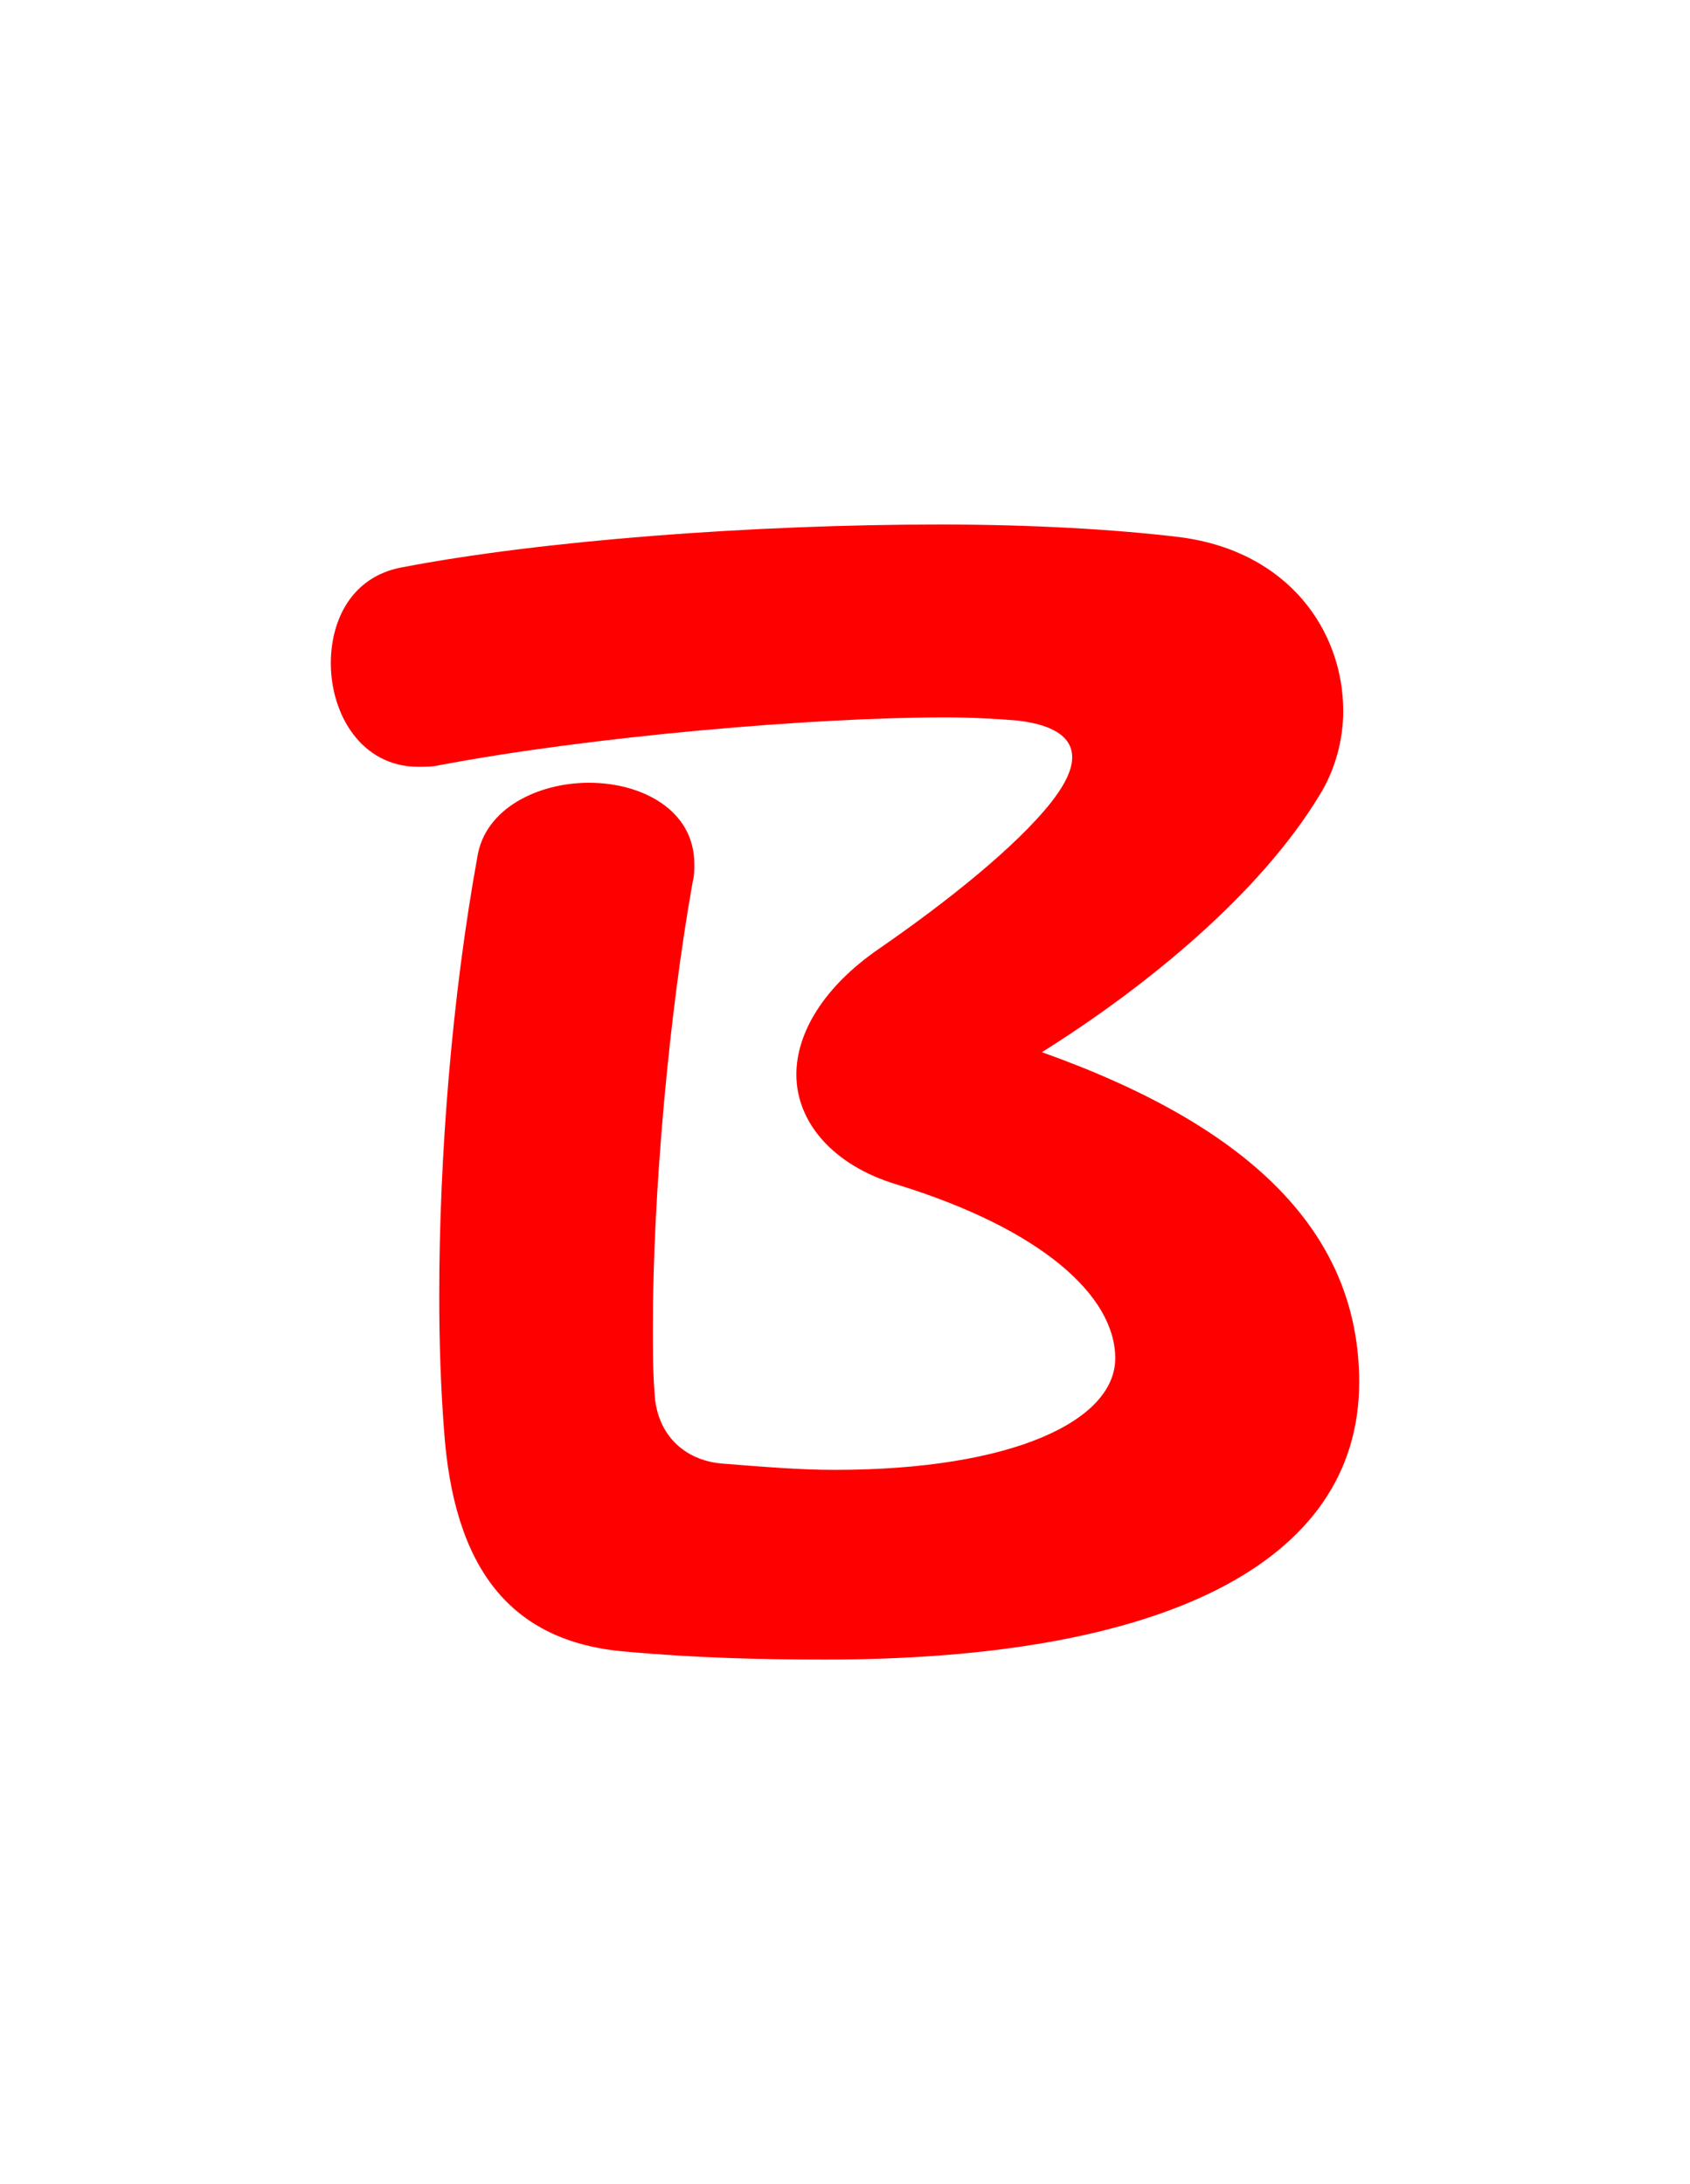 <svg version="1.1" xmlns="http://www.w3.org/2000/svg" xmlns:xlink="http://www.w3.org/1999/xlink" width="106" height="137" viewBox="0,0,106,137"><g transform="translate(-201,-111.5)"><g data-paper-data="{&quot;isPaintingLayer&quot;:true}" fill-rule="nonzero" stroke="none" stroke-linecap="butt" stroke-linejoin="miter" stroke-miterlimit="10" stroke-dasharray="" stroke-dashoffset="0" style="mix-blend-mode: normal"><path d="M252.75,215.6c-3.9,0 -8.1,-0.1 -12.5,-0.5c-7.3,-0.6 -10.8,-5.3 -11.4,-13.9c-0.2,-2.6 -0.3,-5.4 -0.3,-8.4c0,-8.8 0.8,-18.8 2.4,-27.6c0.5,-3 3.8,-4.6 7,-4.6c3.3,0 6.6,1.7 6.6,5.1c0,0.4 0,0.7 -0.1,1.1c-1.5,8.4 -2.5,19.6 -2.5,27.9c0,1.5 0,2.8 0.1,4.1c0.1,2.7 1.9,4.3 4.2,4.5c2.5,0.2 4.9,0.4 7.1,0.4c11.2,0 17.6,-3.1 17.6,-7c0,-3.9 -4.6,-8.1 -13.7,-10.9c-4,-1.2 -6.3,-3.9 -6.3,-6.9c0,-2.6 1.7,-5.5 5.2,-7.9c4.2,-2.9 8.6,-6.4 10.8,-9.2c0.7,-0.9 1.3,-1.9 1.3,-2.8c0,-1.1 -0.9,-2 -3.4,-2.3c-1.2,-0.1 -2.8,-0.2 -4.6,-0.2c-8.3,0 -22.2,1.2 -31.7,3c-0.4,0.1 -0.9,0.1 -1.3,0.1c-3.6,0 -5.5,-3.3 -5.5,-6.5c0,-2.7 1.3,-5.4 4.4,-6c8.8,-1.7 22.1,-2.7 33.8,-2.7c5.7,0 11,0.3 15.1,0.8c6.8,0.9 10.2,5.9 10.2,10.9c0,1.8 -0.5,3.7 -1.5,5.3c-3.7,6.1 -10.7,11.9 -17.4,16.1c13.2,4.7 19.9,11.4 19.9,20.7c0,11.4 -12.4,17.4 -33.5,17.4z" fill="#ff0000" stroke-width="1"/><path d="M201,248.5v-137h106v137z" fill="none" stroke-width="0"/></g></g></svg>